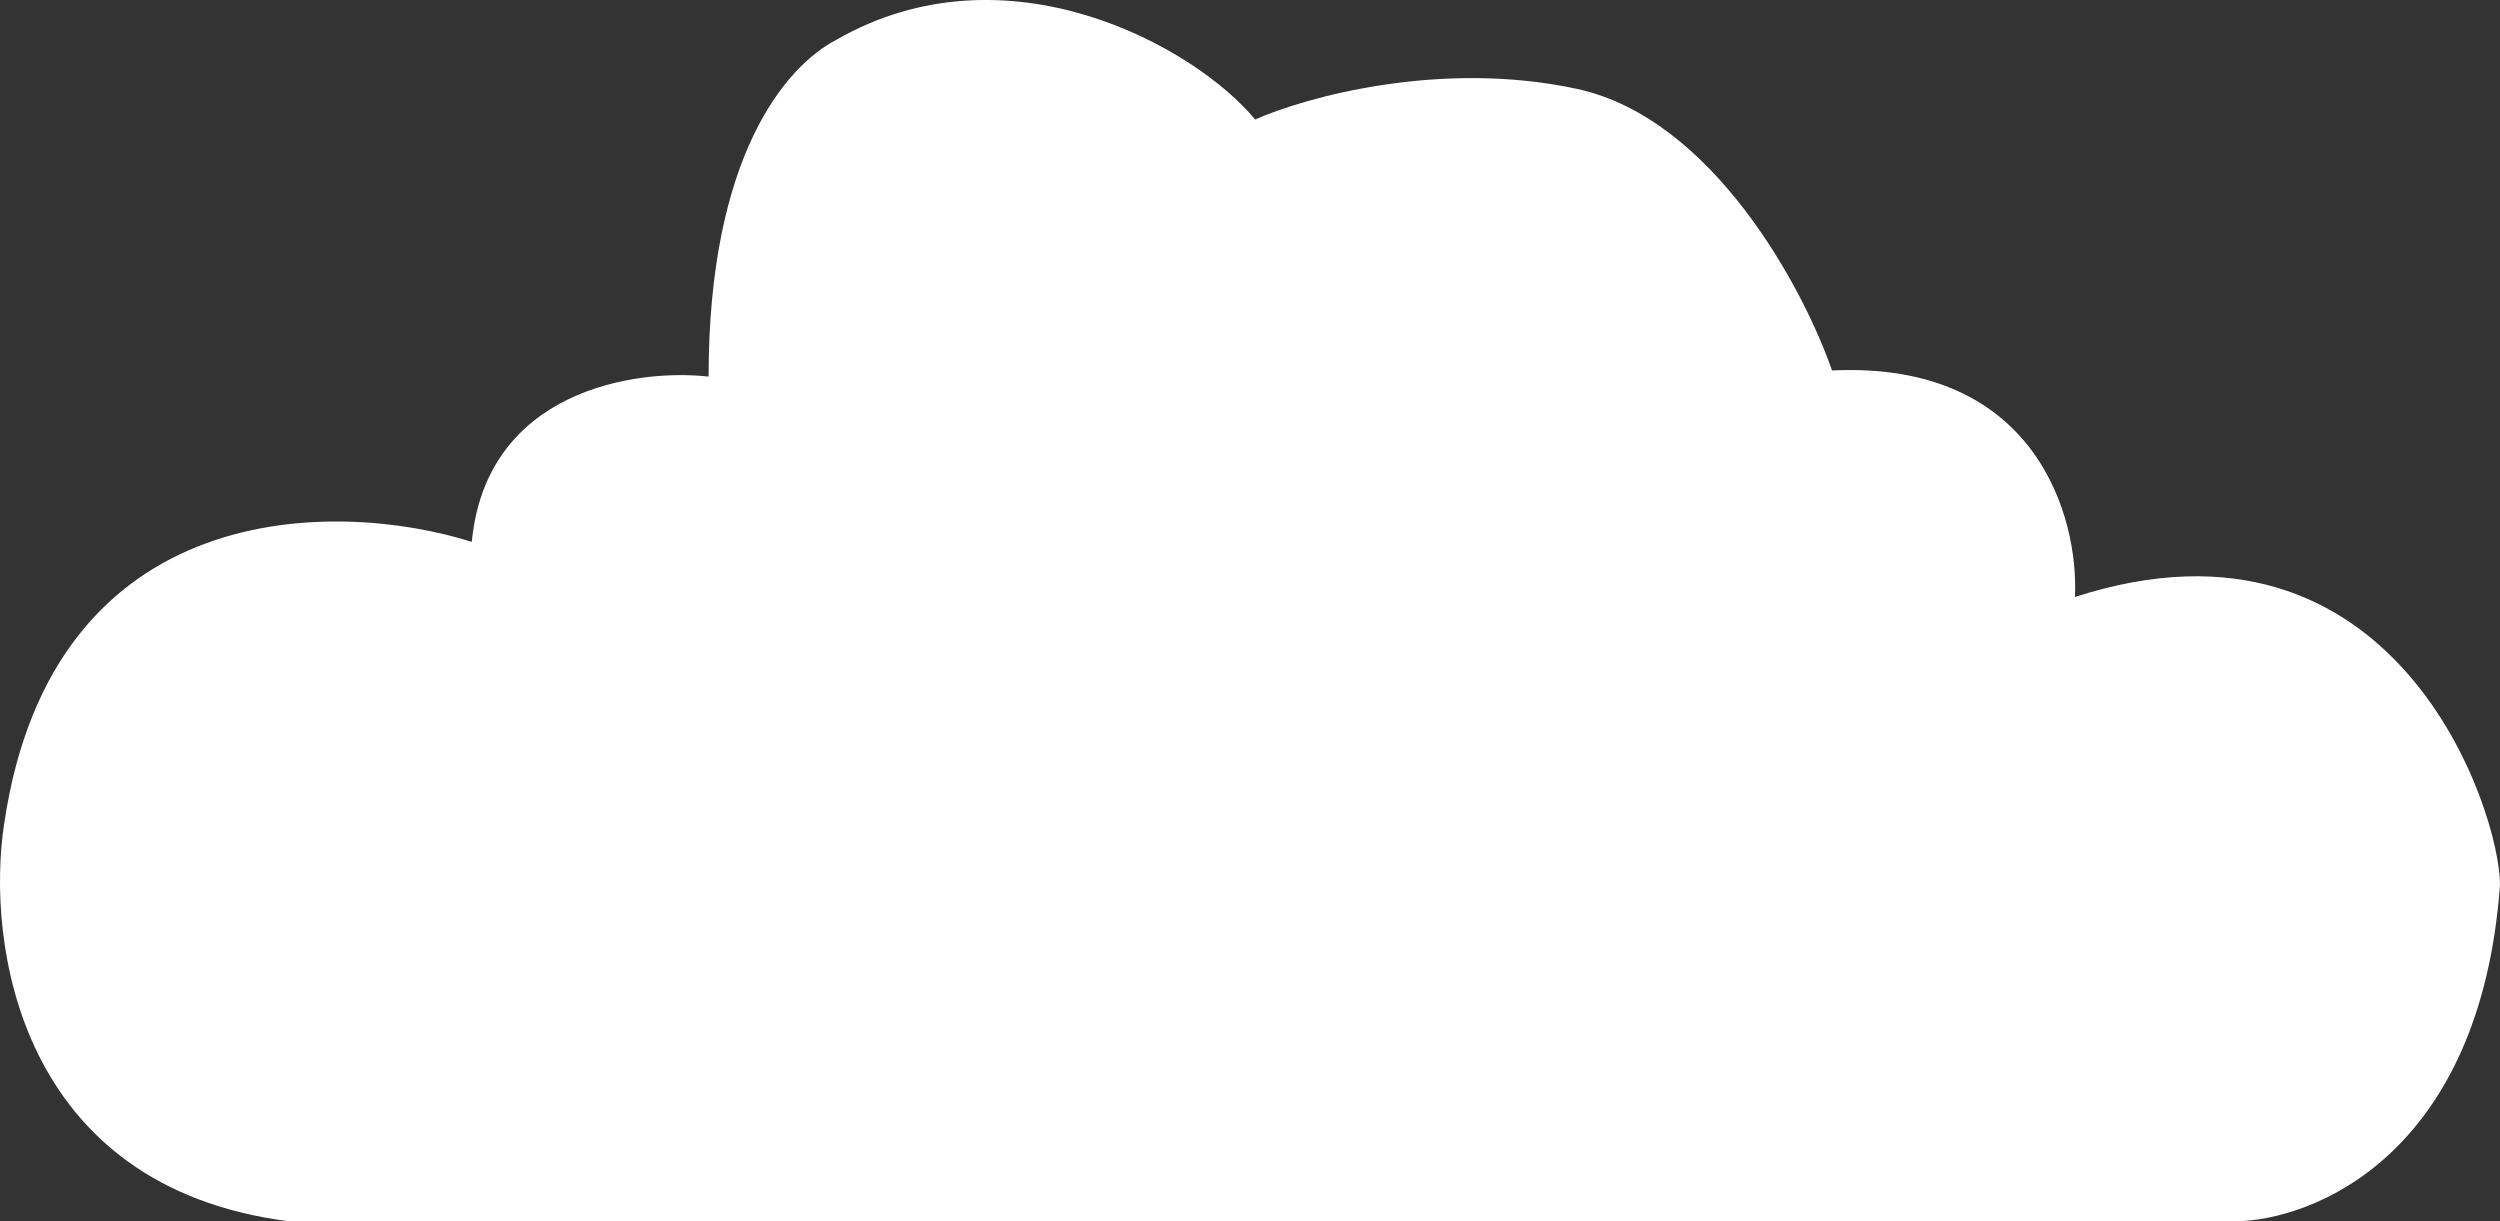 <svg width="131" height="64" viewBox="0 0 131 64" fill="none" xmlns="http://www.w3.org/2000/svg">
<rect x="0" y="0" width="131" height="64" fill="#333333" stroke="none"/>
<path d="M116.999 64H15.176C0.92 62.204 -0.734 49.352 0.22 43.15C2.766 25.957 17.615 26.149 24.722 28.395C25.485 20.44 33.313 19.306 37.131 19.734C37.131 8.186 41.162 3.482 43.813 2.092C52.723 -3.041 62.587 2.412 65.769 6.262C68.421 5.086 75.506 3.118 82.634 4.658C89.761 6.198 94.513 15.136 95.998 19.413C106.69 18.9 108.938 27.112 108.726 31.282C125.591 25.829 131 42.508 131 46.358C129.982 60.472 121.242 64 116.999 64Z" fill="white"/>
</svg>
